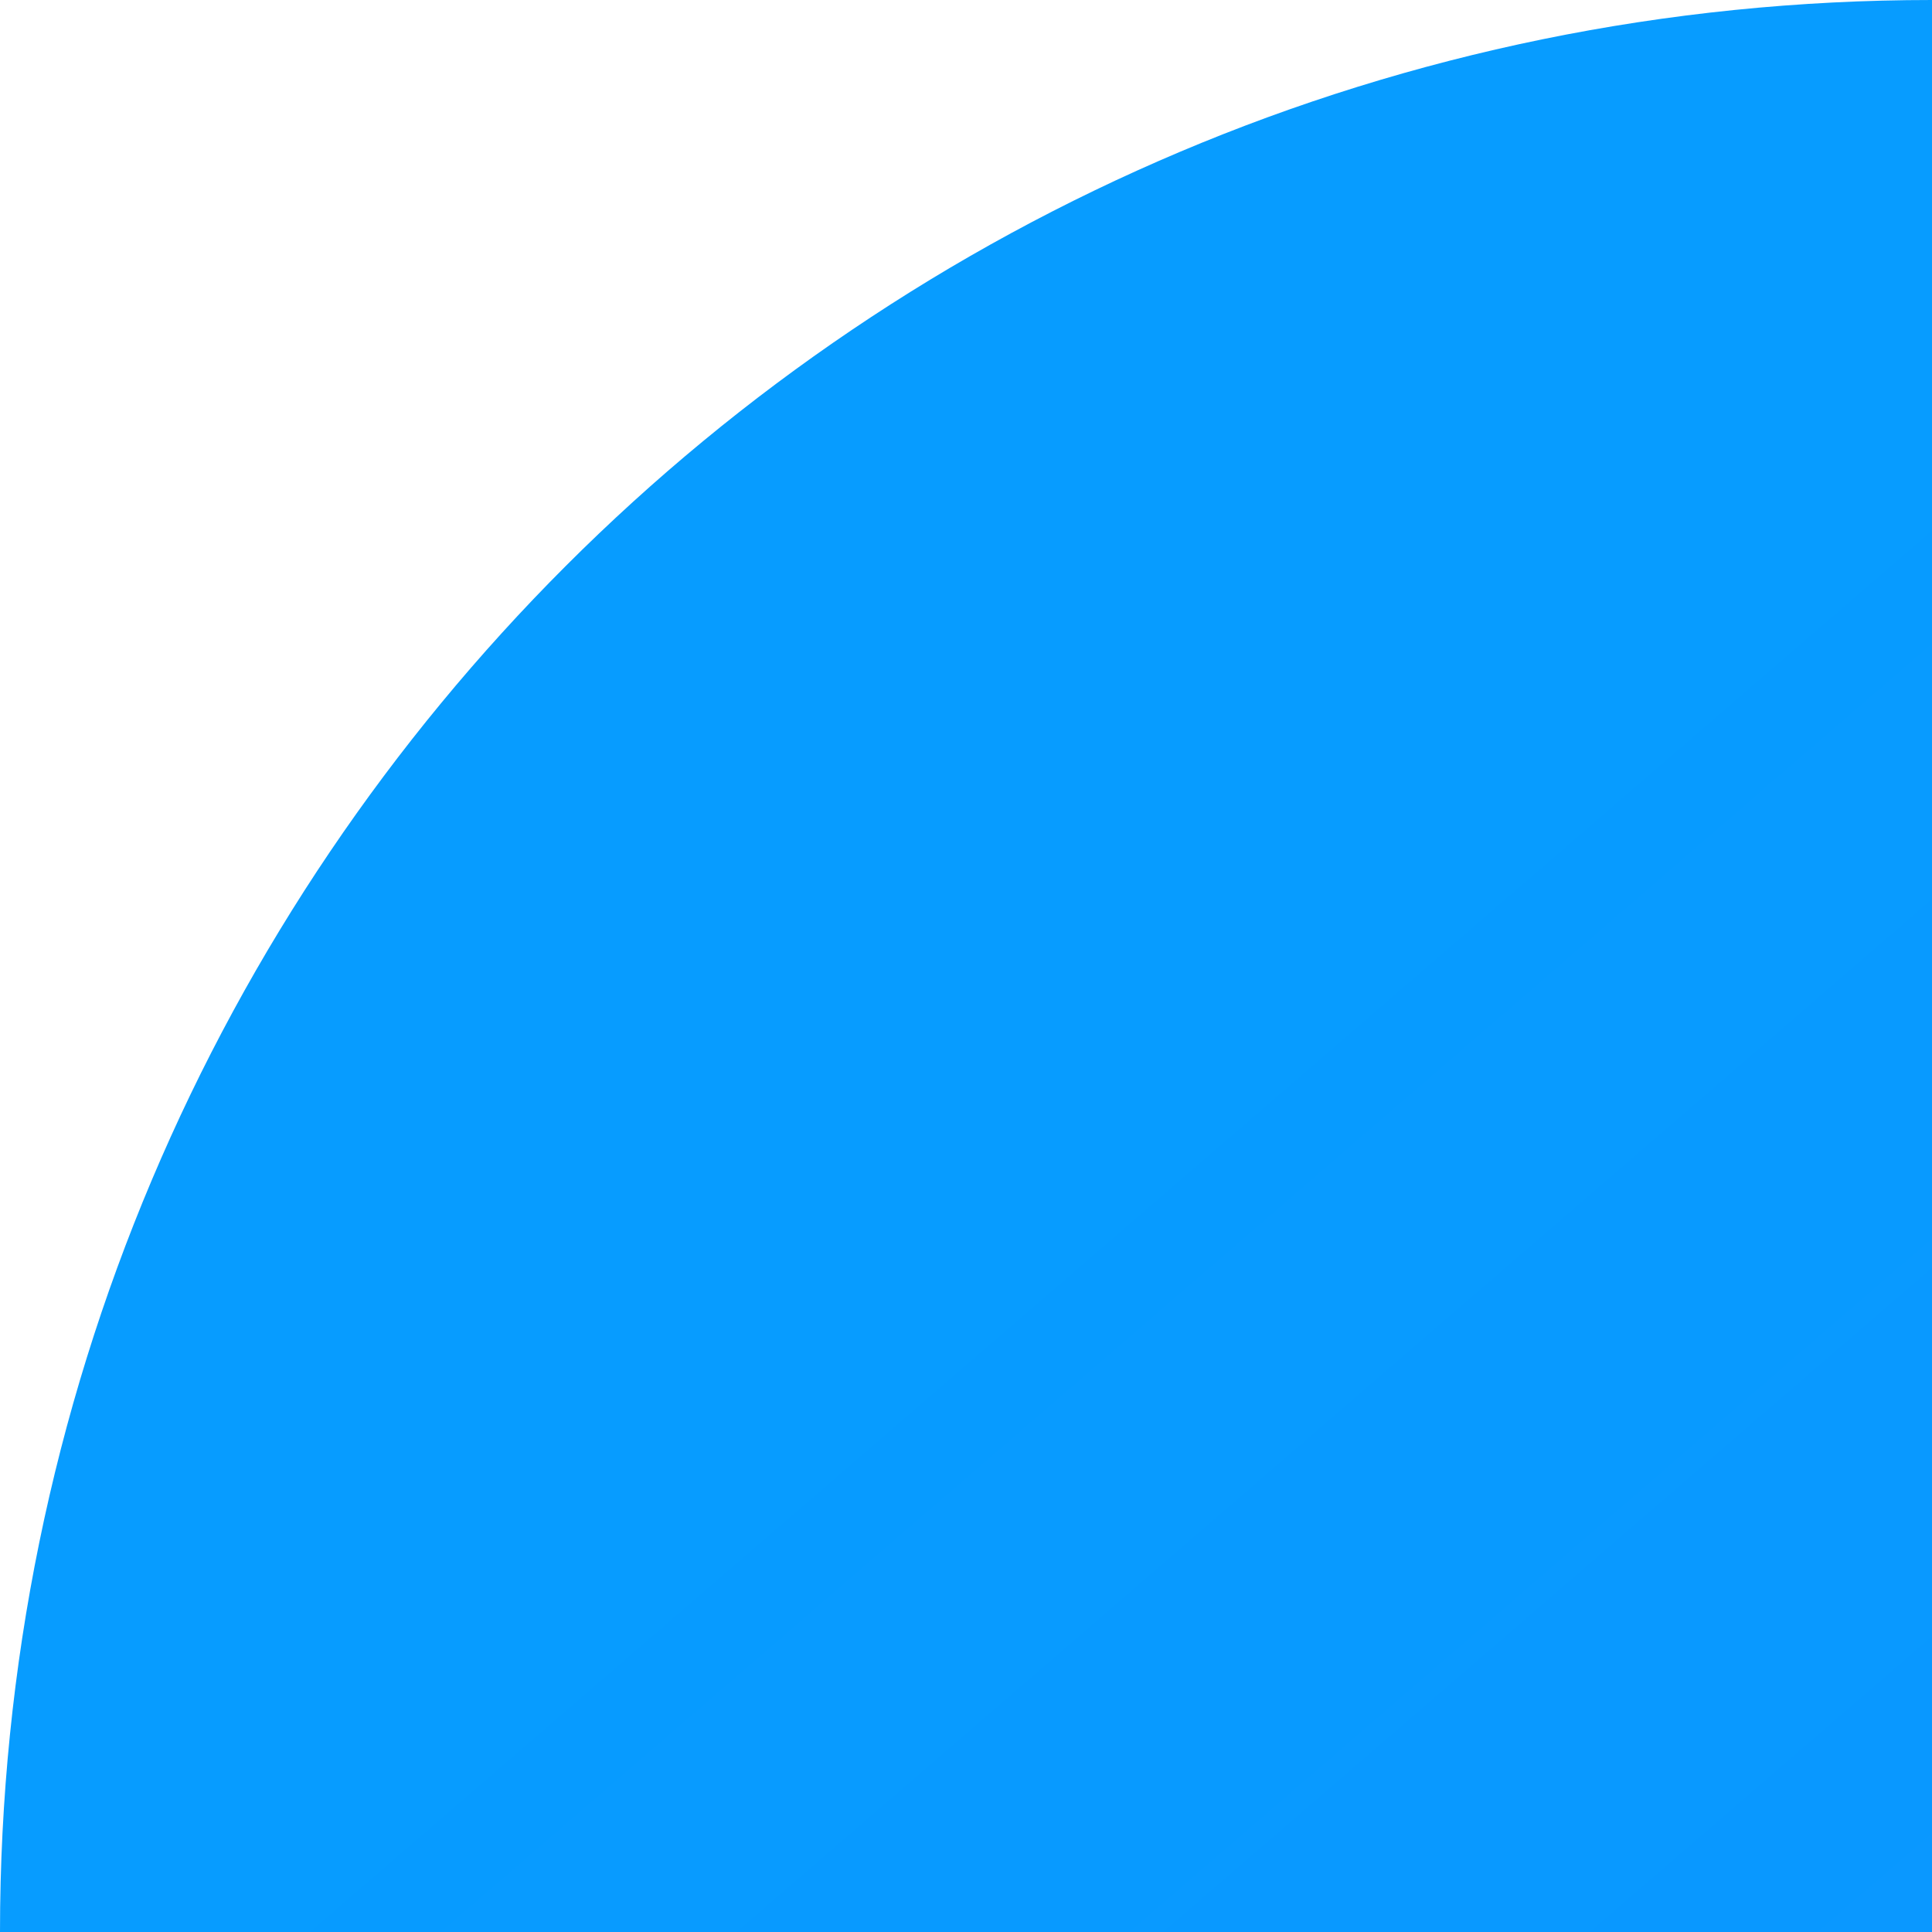 <?xml version="1.0" encoding="UTF-8"?>
<svg width="4px" height="4px" viewBox="0 0 4 4" version="1.1" xmlns="http://www.w3.org/2000/svg" xmlns:xlink="http://www.w3.org/1999/xlink">
    <title>编组 23</title>
    <defs>
        <linearGradient x1="6.858%" y1="4.67%" x2="83.54%" y2="93.43%" id="linearGradient-1">
            <stop stop-color="#079CFF" offset="0%"></stop>
            <stop stop-color="#3355FC" offset="100%"></stop>
        </linearGradient>
        <filter id="filter-2">
            <feColorMatrix in="SourceGraphic" type="matrix" values="0 0 0 0 1 0 0 0 0 1 0 0 0 0 1 0 0 0 1 0"></feColorMatrix>
        </filter>
    </defs>
    <g id="页面-1" stroke="none" stroke-width="1" fill="none" fill-rule="evenodd">
        <g id="编组-23">
            <rect id="矩形" fill="url(#linearGradient-1)" x="0" y="0" width="40" height="40" rx="4"></rect>
            <g filter="url(#filter-2)" id="分组">
                <g transform="translate(6, 6)">
                    <path d="M10.498,14.667 C10.792,14.278 11.07,13.911 11.3,13.584 L11.437,13.39 C12.137,12.395 12.69,11.608 13.265,10.598 C15.804,6.136 13.723,2.272 12.355,0.454 C12.224,0.281 12.019,0.177 11.801,0.177 L6.733,0.177 C3.053,0.177 0.07,3.126 0.07,6.764 L0.07,24.457 C0.07,26.276 1.561,27.751 3.402,27.751 L4.959,27.751 C5.341,27.751 5.653,27.441 5.655,27.062 C5.693,21.018 8.544,17.249 10.498,14.667 Z M4.307,7.318 C4.121,6.35 4.964,5.516 5.944,5.7 C6.492,5.803 6.933,6.239 7.037,6.78 C7.222,7.749 6.379,8.582 5.399,8.398 C4.852,8.296 4.411,7.86 4.307,7.318 Z" id="形状" fill="#FFFFFF" fill-rule="nonzero"></path>
                    <path d="M24.632,0.177 L15.287,0.177 C15.154,0.177 15.069,0.32 15.135,0.434 C15.372,0.84 15.604,1.284 15.817,1.764 C17.297,5.111 17.123,8.56 15.315,11.737 C14.685,12.845 14.104,13.671 13.368,14.717 L13.232,14.91 C12.978,15.272 12.689,15.654 12.382,16.06 C10.522,18.517 8.047,21.788 8.007,27.061 C8.004,27.442 8.321,27.75 8.706,27.75 L16.1,27.75 C16.483,27.75 16.794,27.44 16.796,27.061 C16.804,24.706 17.251,22.505 18.15,20.382 C18.364,19.876 18.902,19.556 19.449,19.656 C20.218,19.798 20.616,20.584 20.331,21.254 C19.549,23.092 19.159,25.006 19.149,27.061 C19.147,27.442 19.463,27.75 19.848,27.75 L24.633,27.75 C26.473,27.75 27.965,26.275 27.965,24.456 L27.965,3.47 C27.964,1.652 26.472,0.177 24.632,0.177 Z" id="路径" fill="#FFFFFF" fill-rule="nonzero"></path>
                </g>
            </g>
        </g>
    </g>
</svg>